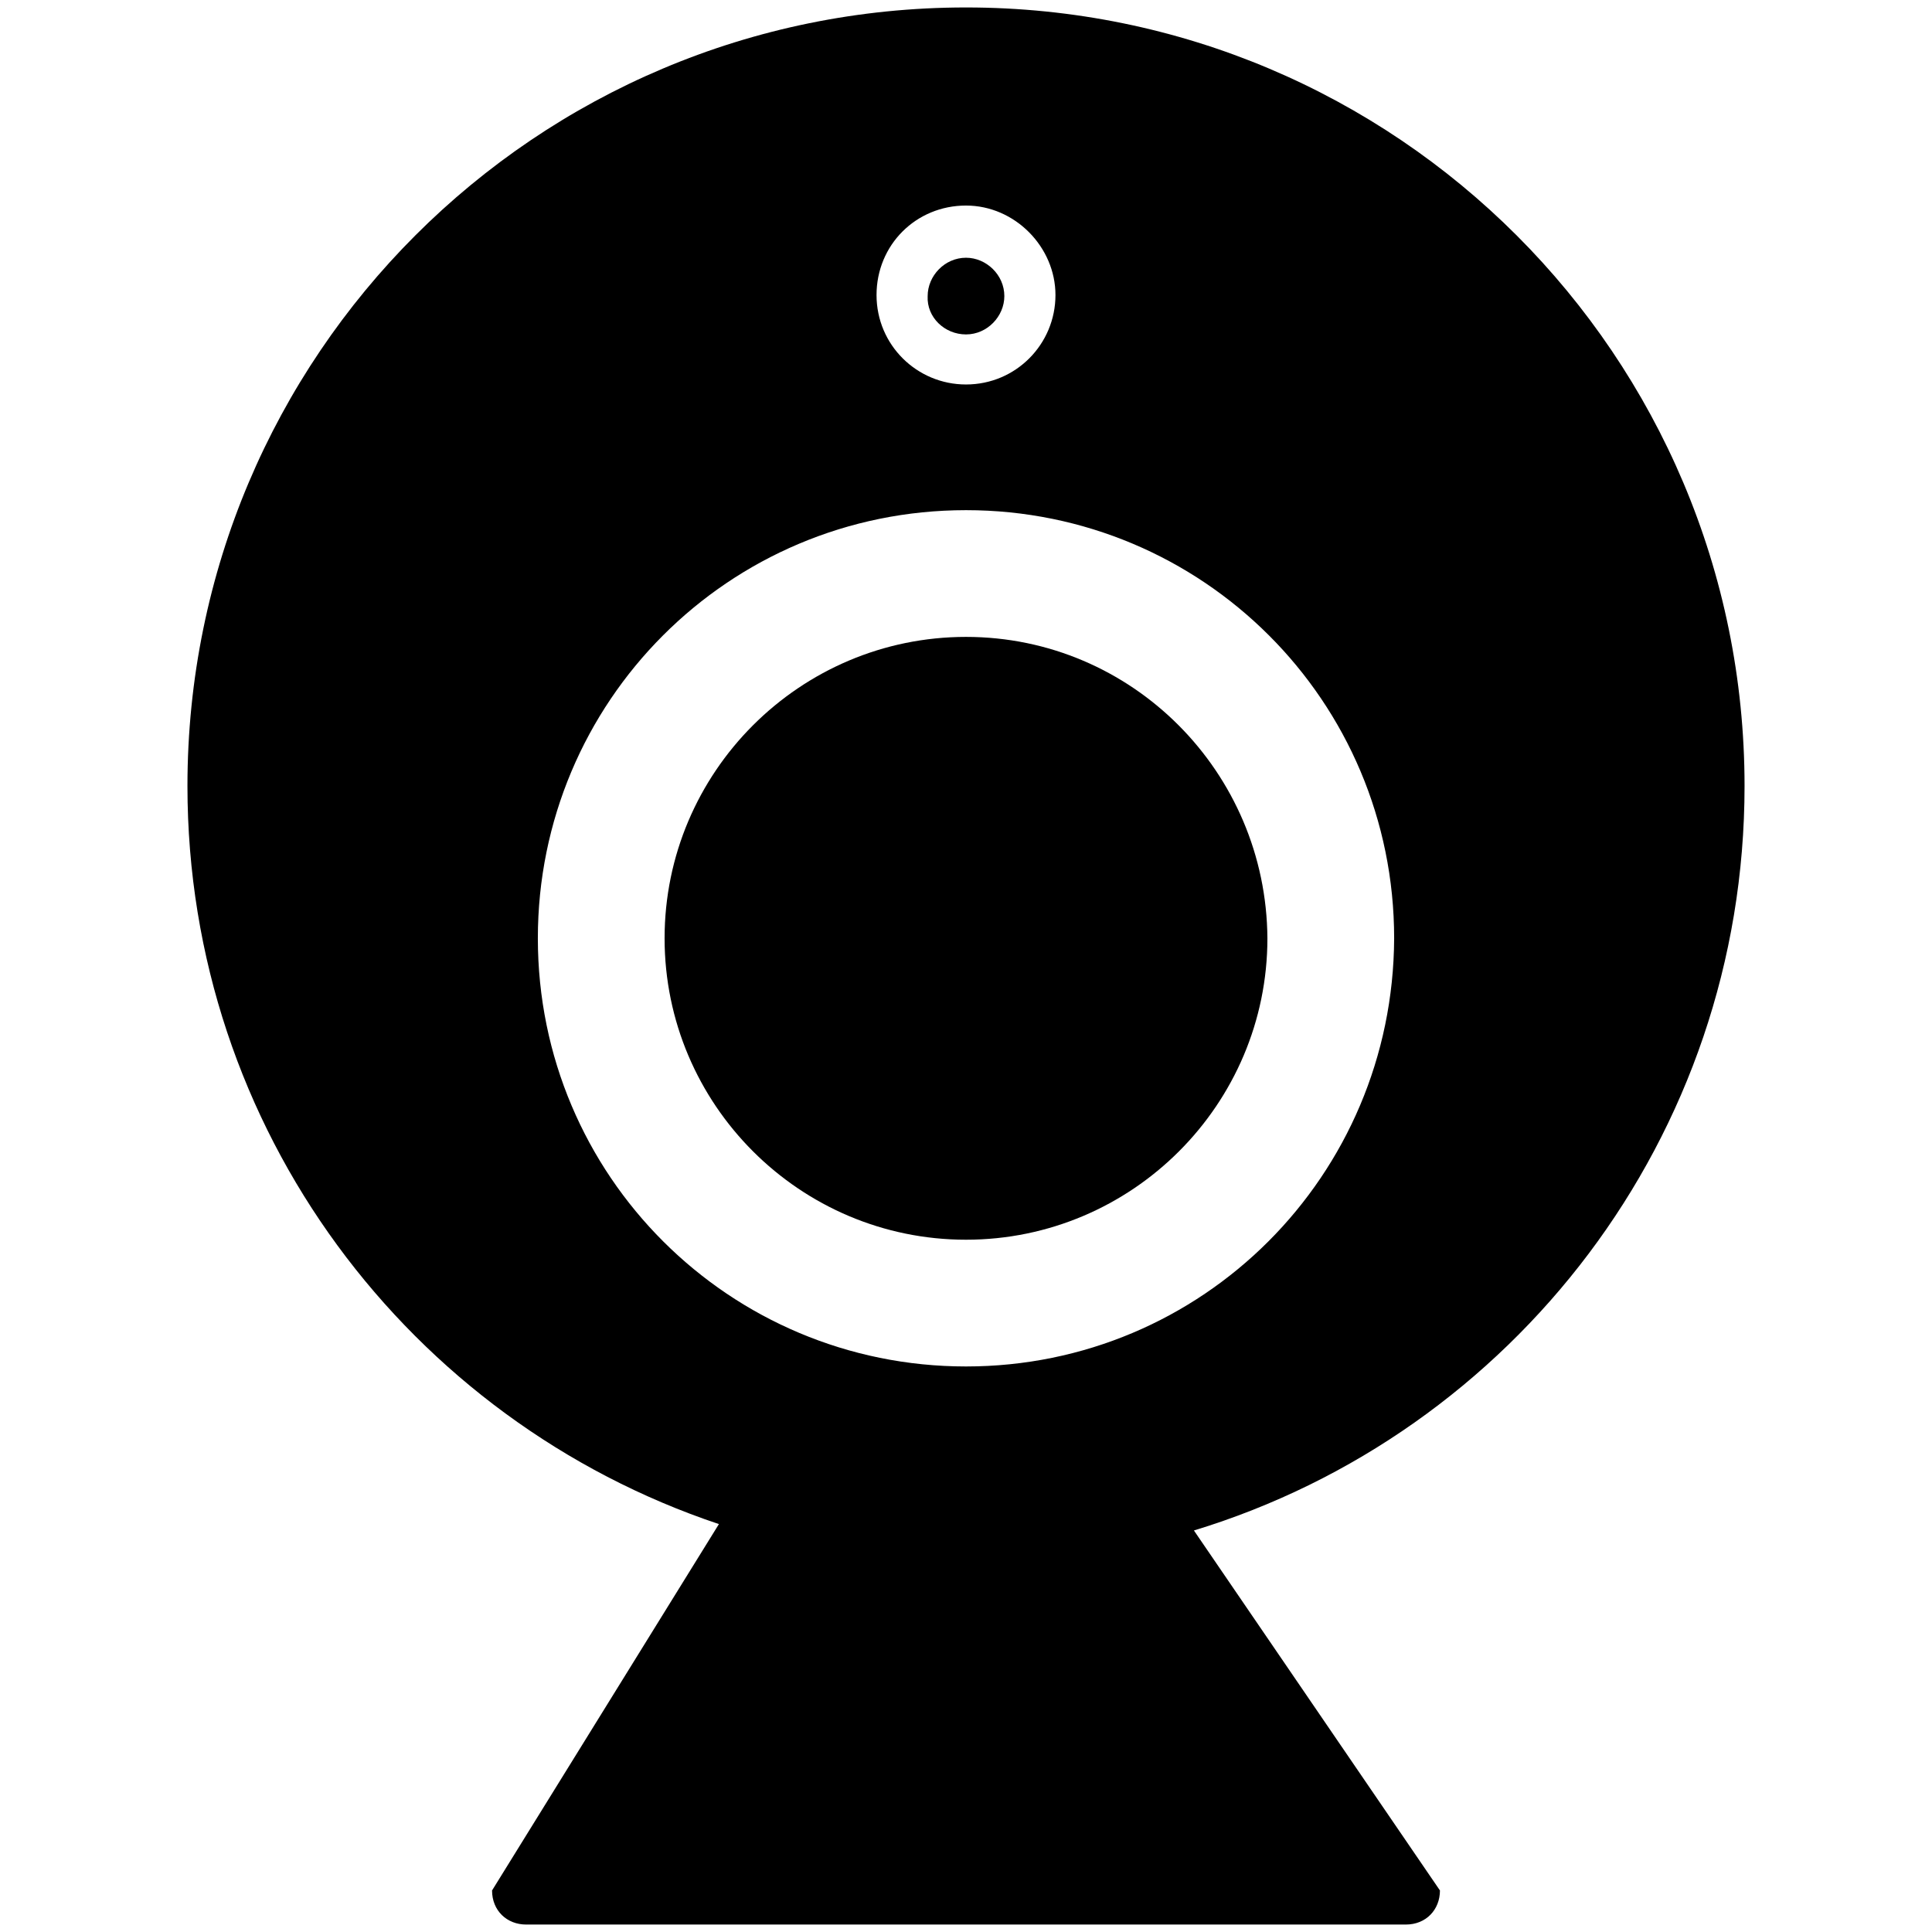 <?xml version="1.0" standalone="no"?><!DOCTYPE svg PUBLIC "-//W3C//DTD SVG 1.1//EN" "http://www.w3.org/Graphics/SVG/1.1/DTD/svg11.dtd"><svg t="1575725480041" class="icon" viewBox="0 0 1024 1024" version="1.1" xmlns="http://www.w3.org/2000/svg" p-id="1198" xmlns:xlink="http://www.w3.org/1999/xlink" width="200" height="200"><defs><style type="text/css"></style></defs><path d="M512 177.252c11.29 0 20.322-9.596 20.322-20.322 0-11.29-9.596-20.322-20.322-20.322-11.29 0-20.322 9.596-20.322 20.322C491.114 168.221 500.71 177.252 512 177.252z" p-id="1199"></path><path d="M924.648 416.6c0-228.057-184.591-412.648-412.648-412.648-228.057 0-412.648 184.591-412.648 412.648 0 182.333 117.98 336.441 281.685 391.197l-120.238 194.187c0 10.725 7.903 18.064 18.064 18.064l466.276 0c10.725 0 18.064-7.903 18.064-18.064l-130.399-190.8C801.588 759.815 924.648 602.884 924.648 416.6zM512 108.948c25.967 0 47.418 22.015 47.418 47.418 0 25.967-20.886 47.418-47.418 47.418-25.967 0-47.418-20.886-47.418-47.418S485.469 108.948 512 108.948zM512 724.251c-125.319 0-226.928-101.045-226.928-226.928 0-125.319 101.045-226.928 226.928-226.928 125.319 0 226.928 101.045 226.928 226.928C738.364 623.206 637.319 724.251 512 724.251z" p-id="1200"></path><path d="M512 337.57c-88.062 0-159.753 71.691-159.753 159.753 0 88.062 71.691 159.753 159.753 159.753 88.062 0 159.753-71.691 159.753-159.753C671.189 409.261 600.062 337.57 512 337.57z" p-id="1201"></path></svg>